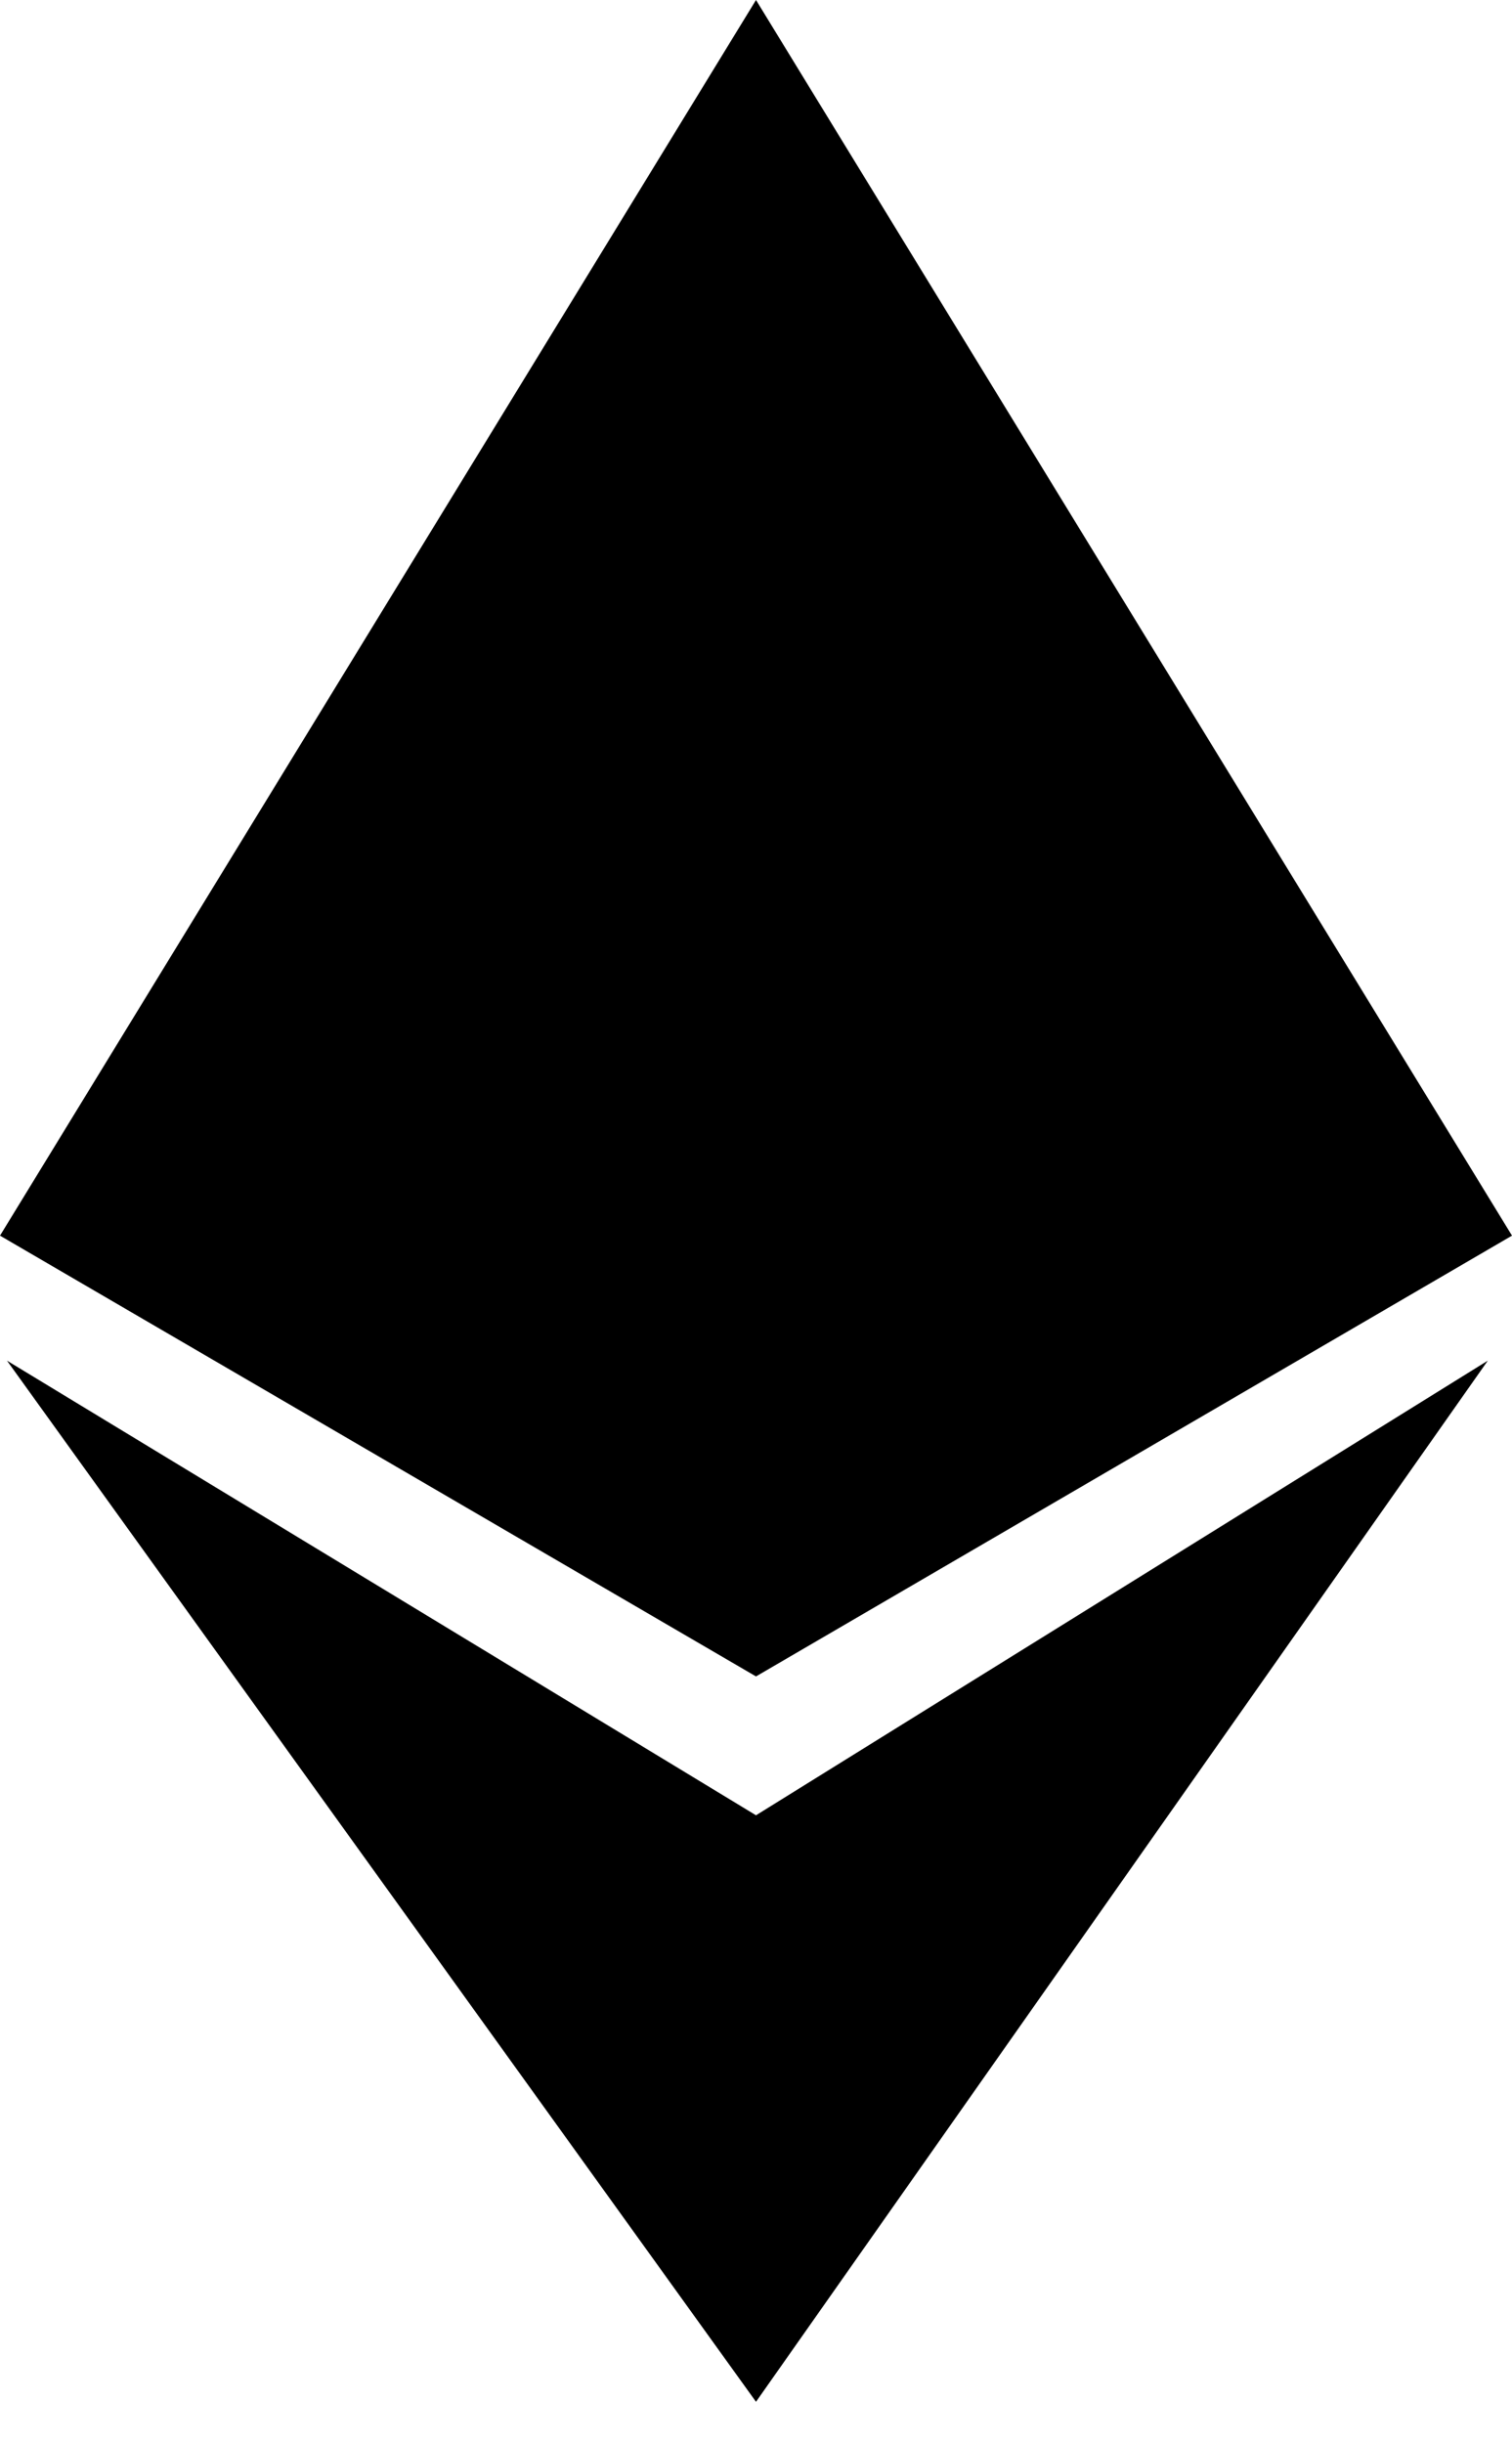 <svg width="13" height="21" viewBox="0 0 13 21" fill="none" xmlns="http://www.w3.org/2000/svg">
<g id="Group 1865" opacity="1">
<path id="Vector" d="M0 10.616L6.5 0L13 10.616L6.5 14.403L0 10.616Z" fill="black"/>
<path id="Vector_2" d="M6.5 15.596L12.792 11.69L6.5 20.635L0.06 11.69L6.5 15.596Z" fill="black"/>
</g>
</svg>
